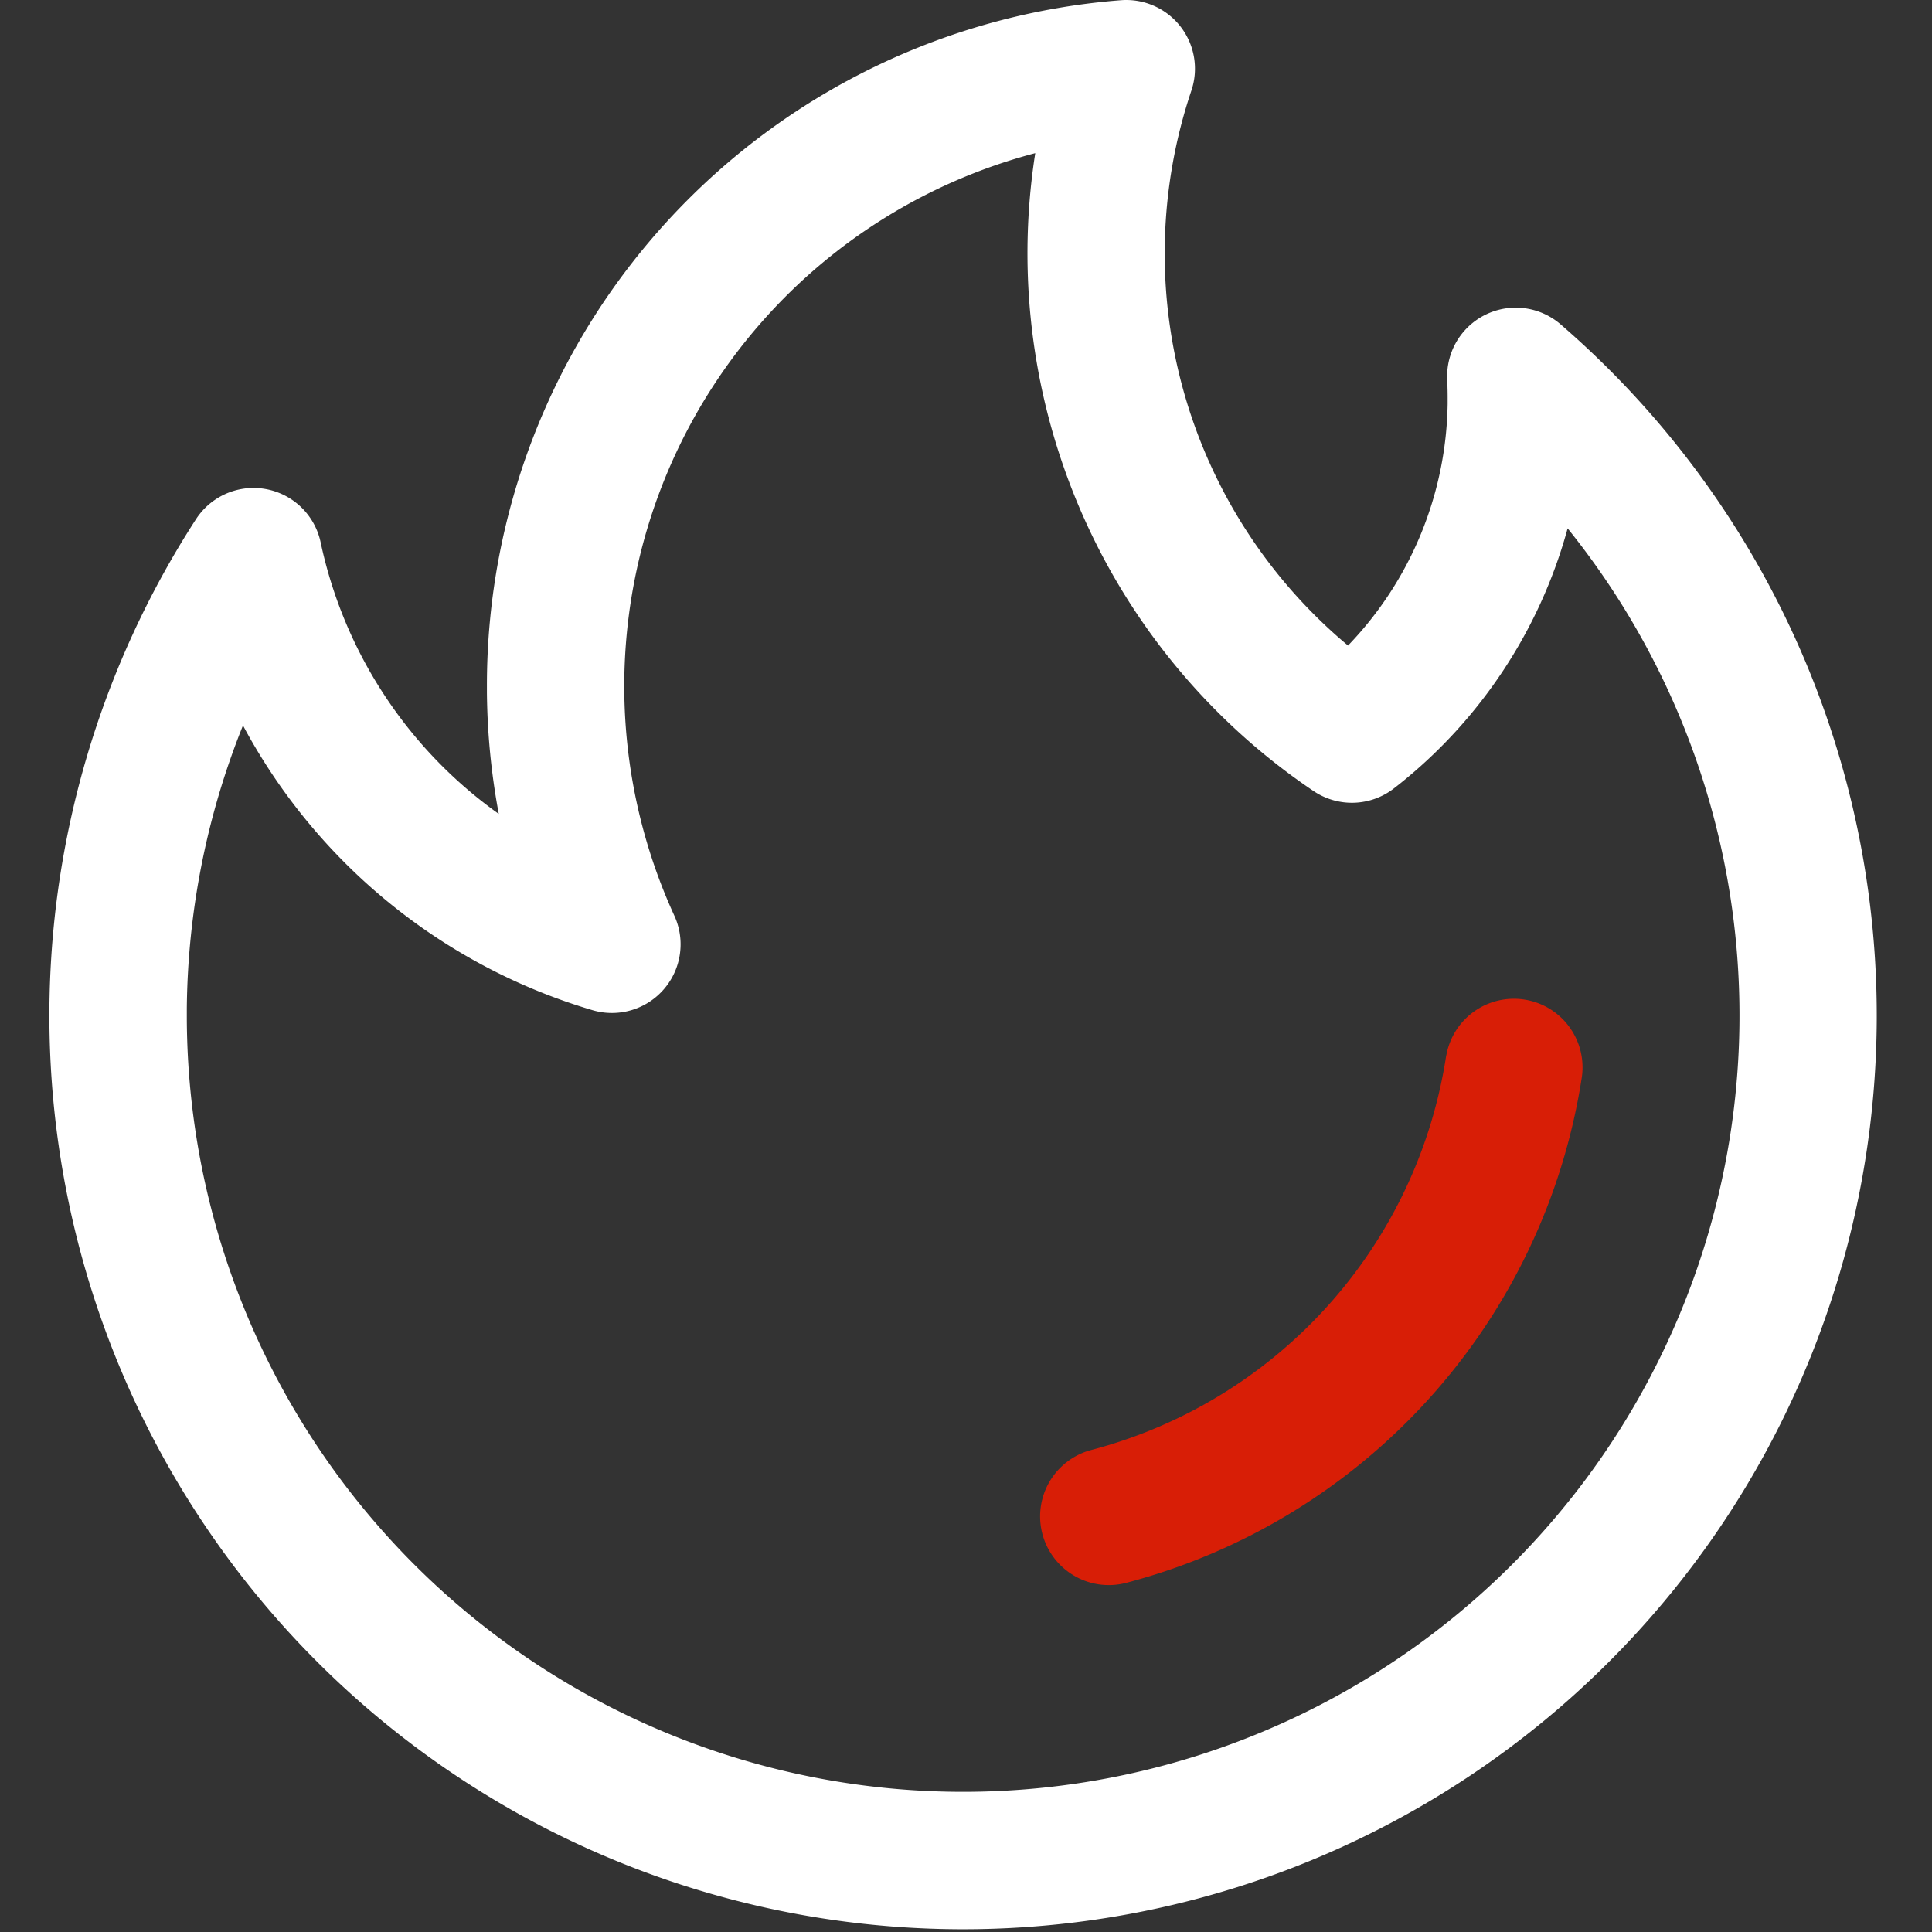 <?xml version="1.0" standalone="no"?><!DOCTYPE svg PUBLIC "-//W3C//DTD SVG 1.1//EN" "http://www.w3.org/Graphics/SVG/1.1/DTD/svg11.dtd"><svg t="1652430331258" class="icon" viewBox="0 0 1024 1024" version="1.1" xmlns="http://www.w3.org/2000/svg" p-id="1220" id="mx_n_1652430331259" xmlns:xlink="http://www.w3.org/1999/xlink" width="256" height="256"><rect x="0" y="0" width="1024" height="1024" fill="#333333" stroke="none"/><defs><style type="text/css">@font-face { font-family: feedback-iconfont; src: url("//at.alicdn.com/t/font_1031158_u69w8yhxdu.woff2?t=1630033759944") format("woff2"), url("//at.alicdn.com/t/font_1031158_u69w8yhxdu.woff?t=1630033759944") format("woff"), url("//at.alicdn.com/t/font_1031158_u69w8yhxdu.ttf?t=1630033759944") format("truetype"); }
</style></defs><path d="M594.248 0.105a36.405 36.405 0 0 1 37.192 47.957 270.809 270.809 0 0 0 80.187 291.682l1.799 1.523 1.063 0.88 0.276-0.289a188.652 188.652 0 0 0 52.513-127.751v-3.243q0-3.768-0.144-7.509l-0.105-2.297v-0.683a36.365 36.365 0 0 1 60.18-28.409 484.273 484.273 0 1 1-723.364 103.266 36.365 36.365 0 0 1 66.114 12.275 237.227 237.227 0 0 0 92.344 142.402l1.418 1.024 0.643 0.459-0.066-0.341a366.776 366.776 0 0 1-6.223-63.869v-3.702A364.163 364.163 0 0 1 594.156 0.105z m-45.542 81.067l-1.812 0.473a292.129 292.129 0 0 0-189.506 403.64 36.391 36.391 0 0 1-43.323 50.137 309.891 309.891 0 0 1-182.64-146.078l-1.168-2.114-1.47-2.718-0.538 1.313a412.042 412.042 0 0 0-29.237 148.848v4.149a411.477 411.477 0 1 0 733.867-256.276l-1.733-2.166-0.276-0.328-0.446 1.628a261.776 261.776 0 0 1-88.366 133.632l-1.313 1.037-1.89 1.483a36.339 36.339 0 0 1-42.601 1.47 343.683 343.683 0 0 1-147.863-336.082l0.315-2.061z" fill="#ffffff" p-id="1221" data-spm-anchor-id="a313x.7781069.0.i3" class="selected"></path><path d="M766.595 559.301a36.378 36.378 0 0 1 71.811 11.618 328.822 328.822 0 0 1-241.559 268.039 36.405 36.405 0 0 1-18.314-70.472 256 256 0 0 0 187.431-205.575l0.578-3.61z" fill="#d81e06" p-id="1222" data-spm-anchor-id="a313x.7781069.0.i4" class=""></path></svg>